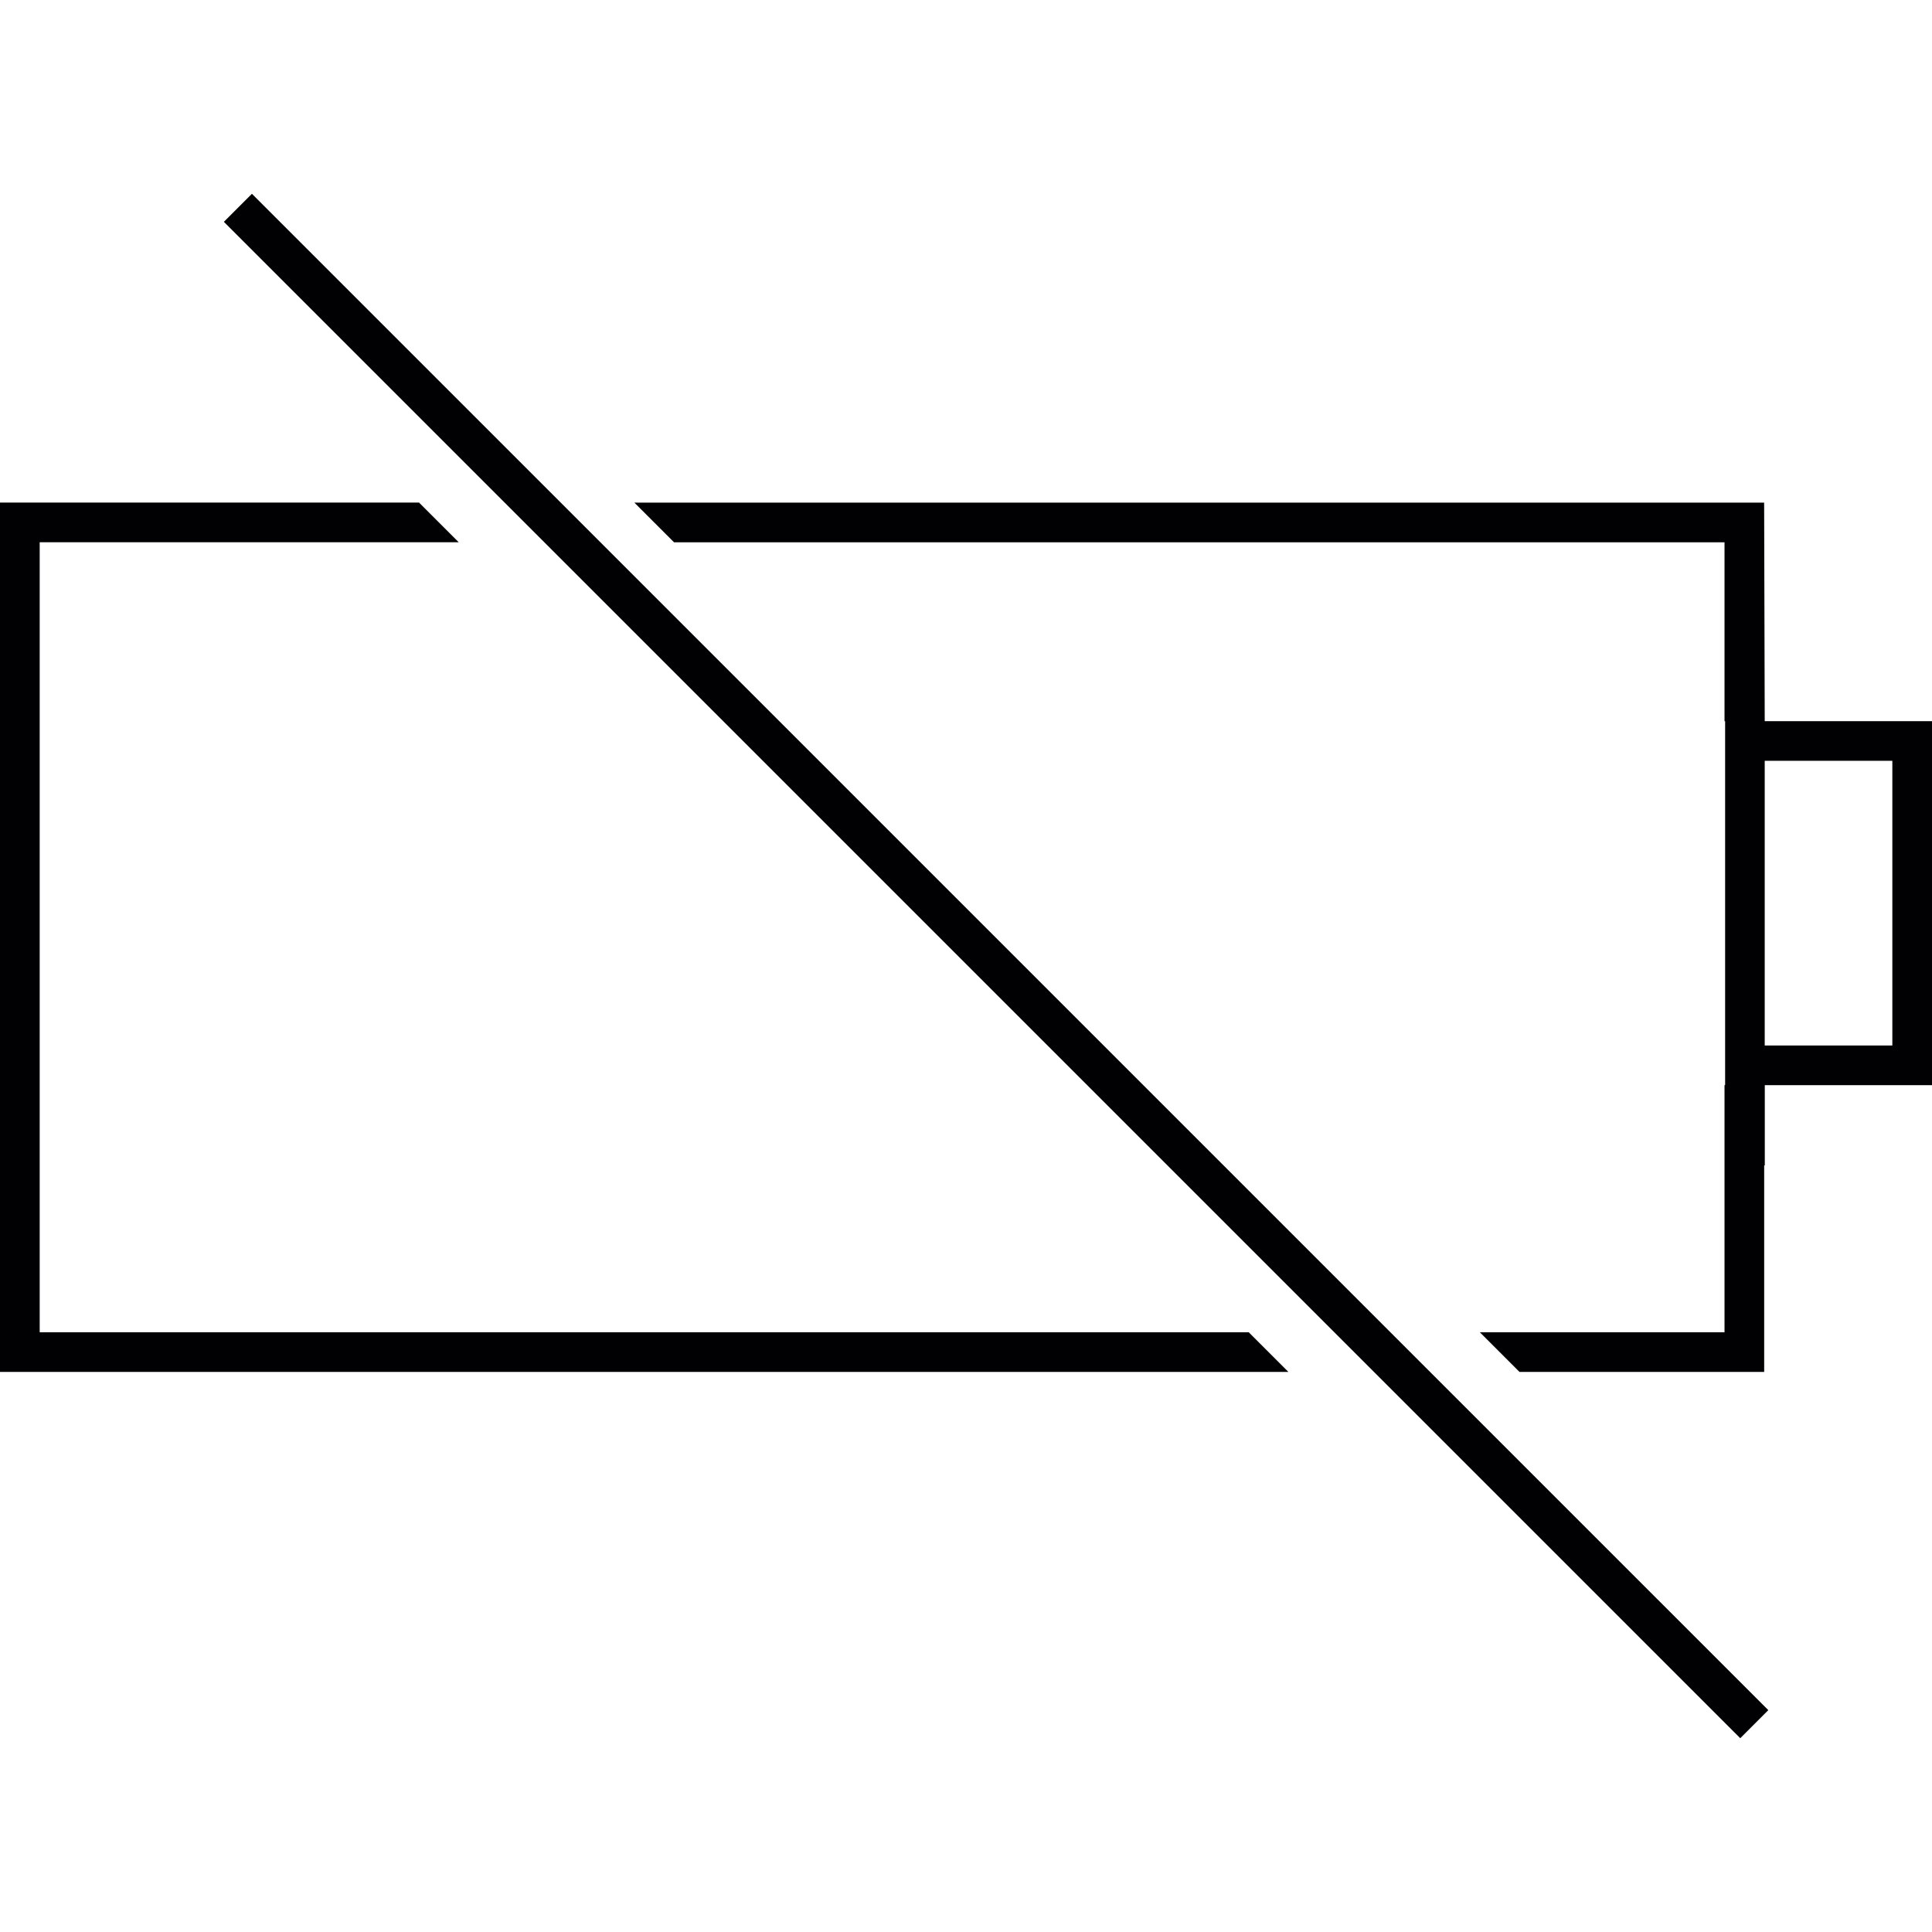 <?xml version="1.0" encoding="iso-8859-1"?>
<!-- Generator: Adobe Illustrator 18.1.1, SVG Export Plug-In . SVG Version: 6.00 Build 0)  -->
<svg version="1.1" id="Capa_1" xmlns="http://www.w3.org/2000/svg" xmlns:xlink="http://www.w3.org/1999/xlink" x="0px" y="0px"
	 viewBox="0 0 202.946 202.946" style="enable-background:new 0 0 202.946 202.946;" xml:space="preserve">
<g>
	<path style="fill:#010002;" d="M182.804,182.589L23.517,23.302l2.945-2.945L185.75,179.64L182.804,182.589z"/>
	<polygon style="fill:#010002;" points="4.169,139.947 4.169,56.961 48.186,56.961 44.02,52.795 0,52.795 0,144.113 
		135.338,144.113 131.172,139.947 	"/>
	<path style="fill:#010002;" d="M185.374,75.754l-0.061-22.958H66.635l4.169,4.169h110.347v18.789h0.064v38.233h-0.064v25.961h-25.7
		l4.166,4.166h25.7v-21.699h0.064v-8.425h17.565V75.754H185.374z M198.78,109.821h-13.406V79.919h13.406V109.821z"/>
</g>
<g>
</g>
<g>
</g>
<g>
</g>
<g>
</g>
<g>
</g>
<g>
</g>
<g>
</g>
<g>
</g>
<g>
</g>
<g>
</g>
<g>
</g>
<g>
</g>
<g>
</g>
<g>
</g>
<g>
</g>
</svg>
